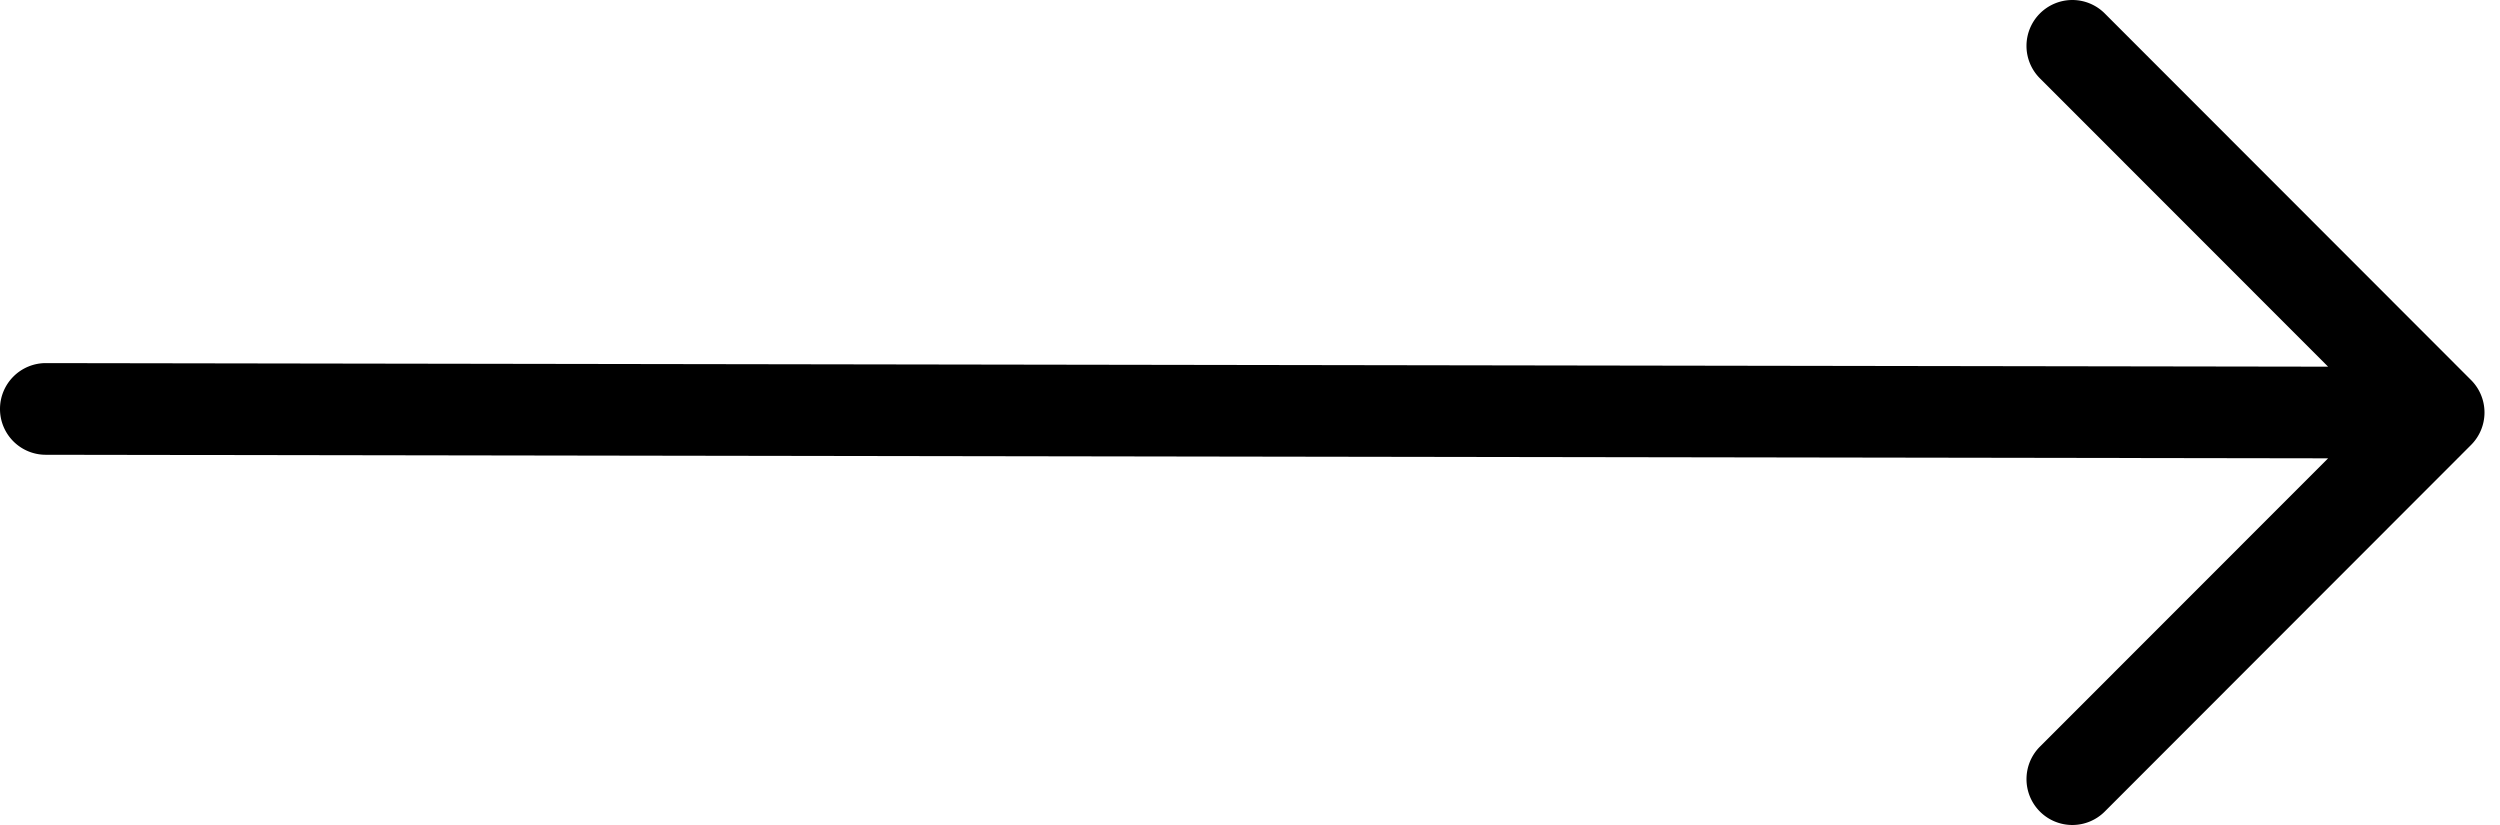 <svg xmlns="http://www.w3.org/2000/svg" width="100" height="33" viewBox="0 0 100 33" fill="none"><path fill-rule="evenodd" clip-rule="evenodd" d="M0 16.358a1.834 1.834 0 0 1 1.832-1.834l91.292.143L81.596 3.133A1.836 1.836 0 0 1 82.893 0c.486 0 .953.193 1.297.538l14.652 14.664a1.835 1.835 0 0 1 0 2.596L84.19 32.462a1.833 1.833 0 0 1-3.13-1.297c0-.487.192-.954.536-1.298l11.528-11.534-91.292-.142A1.83 1.83 0 0 1 0 16.358Z" fill="currentColor"></path></svg>